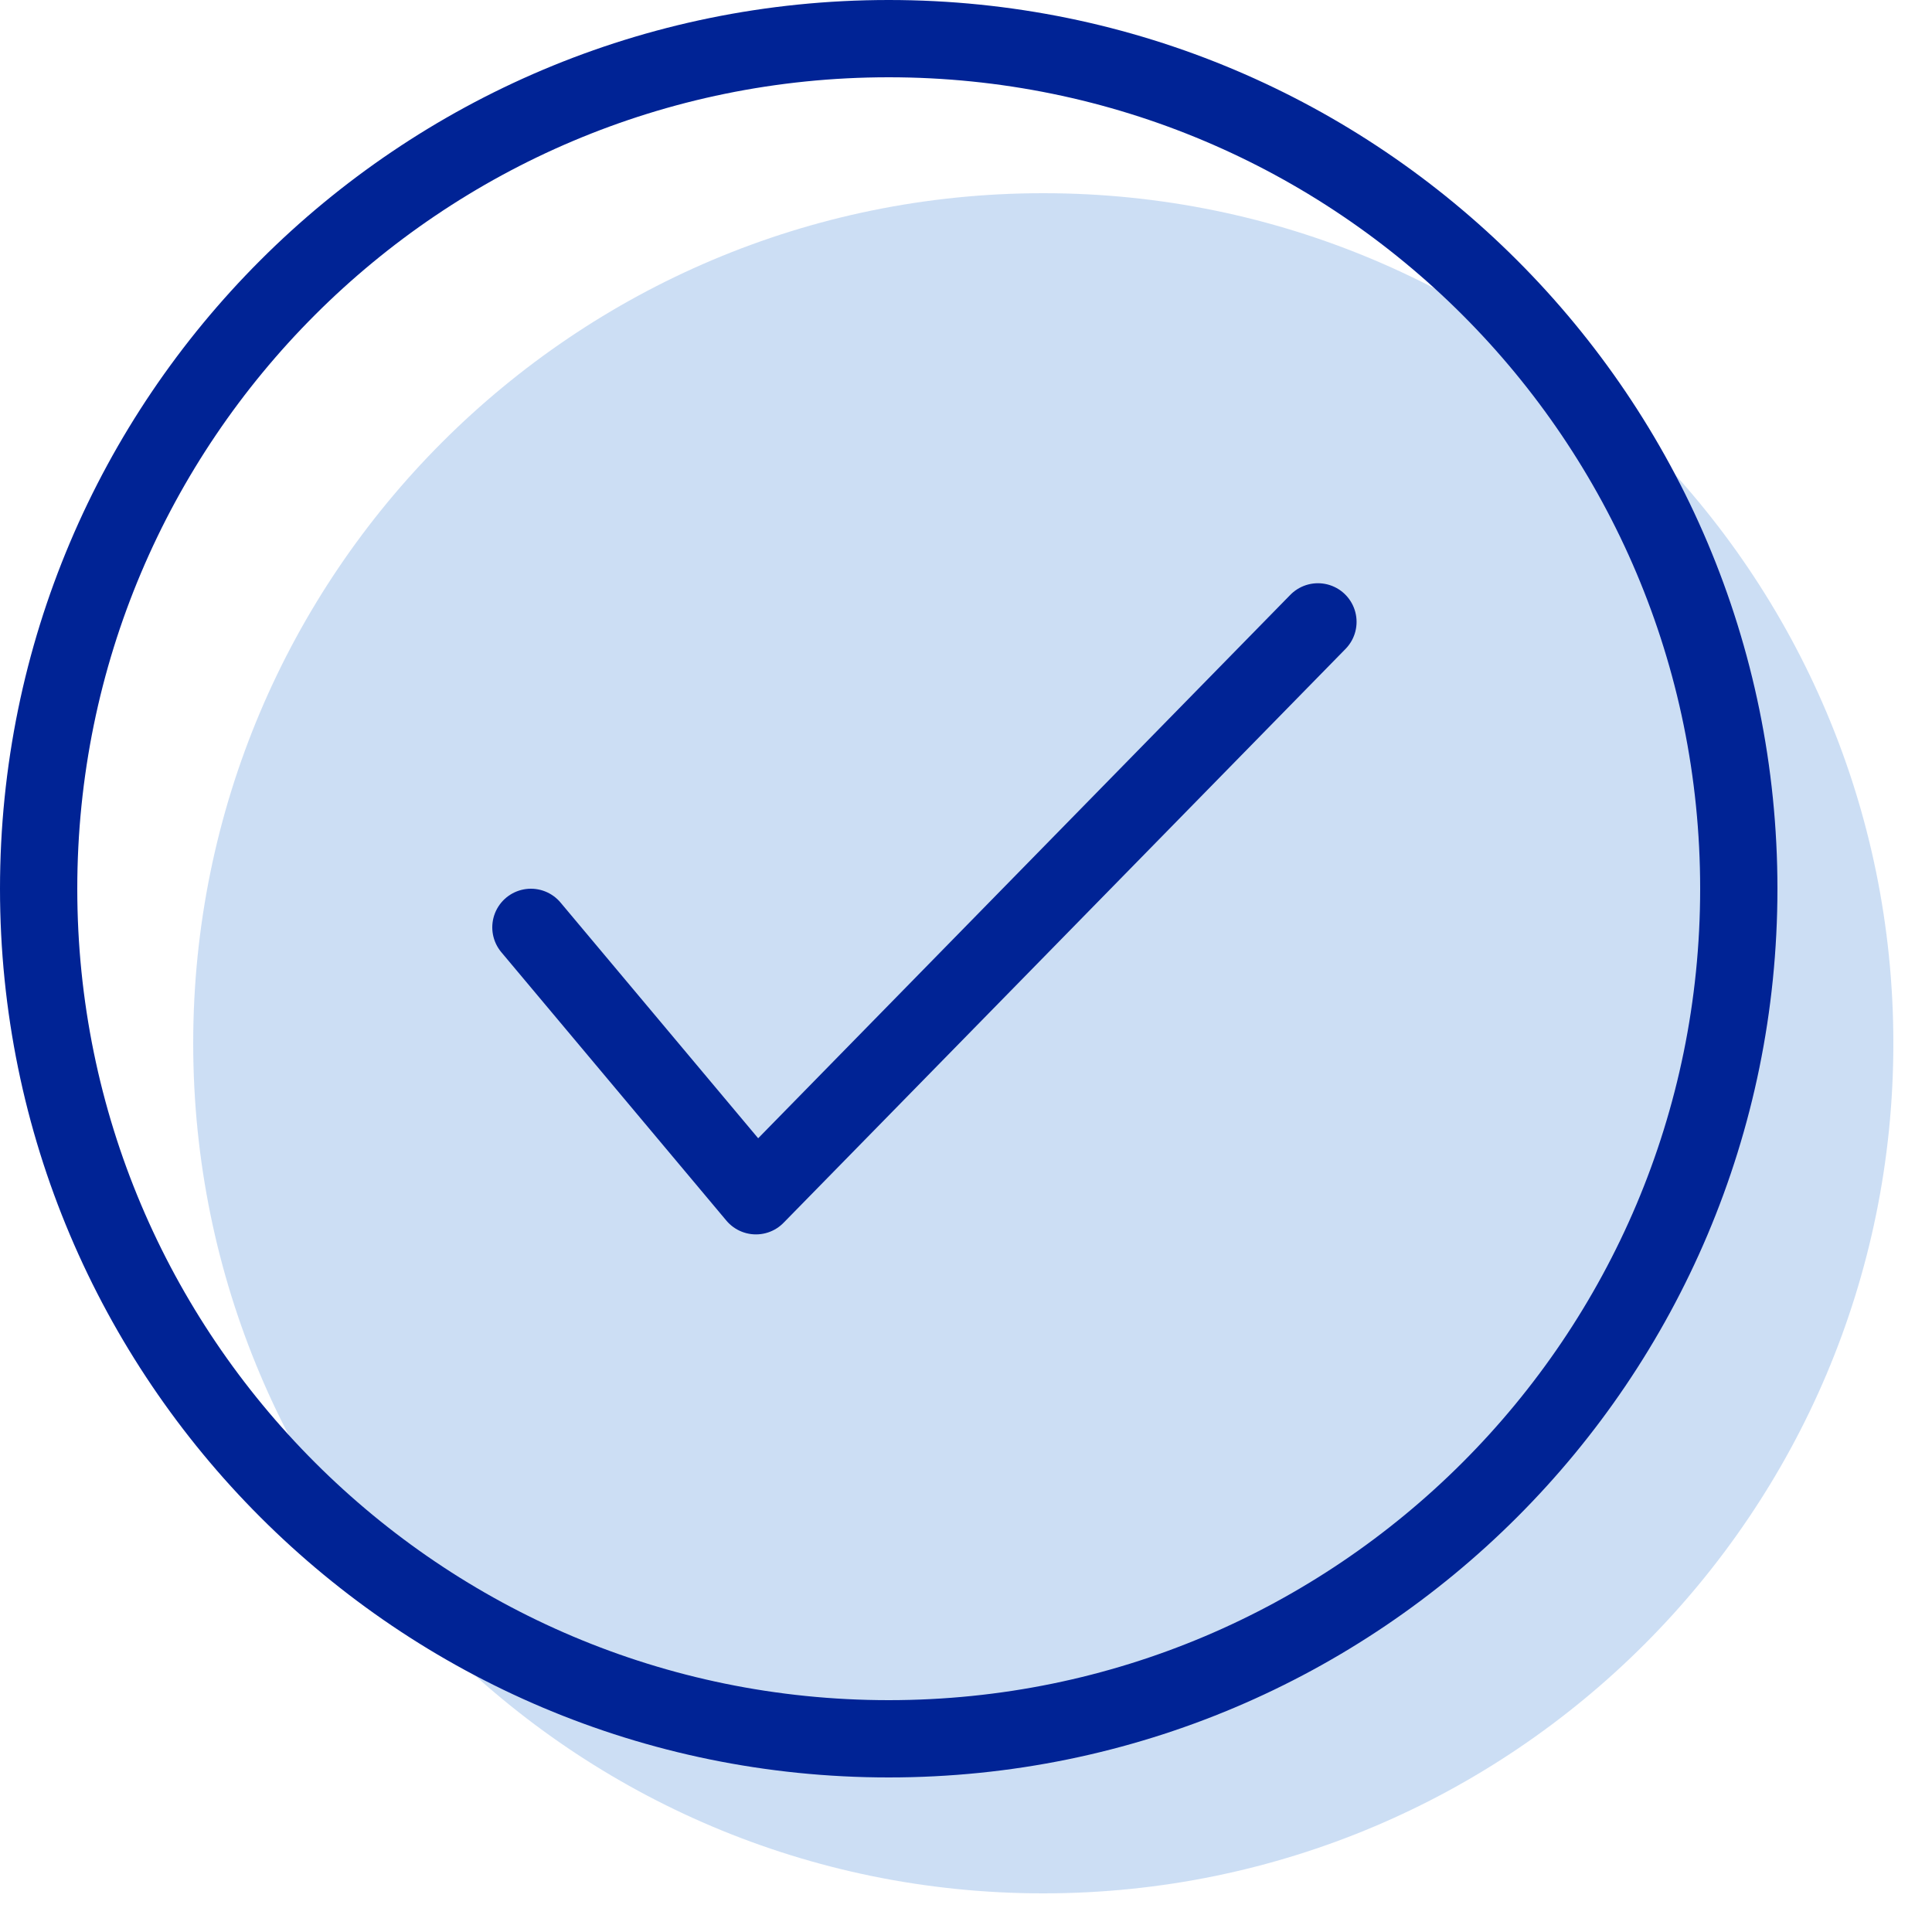<svg width="25" height="25" viewBox="0 0 25 25" xmlns="http://www.w3.org/2000/svg">
    <title>
        icon/tick
    </title>
    <g fill="none" fill-rule="evenodd">
        <path d="M24.5 13.5c0 6.075-4.925 11-11 11s-11-4.925-11-11 4.925-11 11-11 11 4.925 11 11z" fill="#9BBEEA" opacity=".5"/>
        <path d="M22.5 11.5c0 6.075-4.925 11-11 11s-11-4.925-11-11 4.925-11 11-11 11 4.925 11 11z" stroke="#002395" stroke-linecap="round" stroke-linejoin="round"/>
        <path stroke="#002395" stroke-linecap="round" stroke-linejoin="round" d="M6.87 12l2.912 3.473 7.272-7.426"/>
    </g>
</svg>
